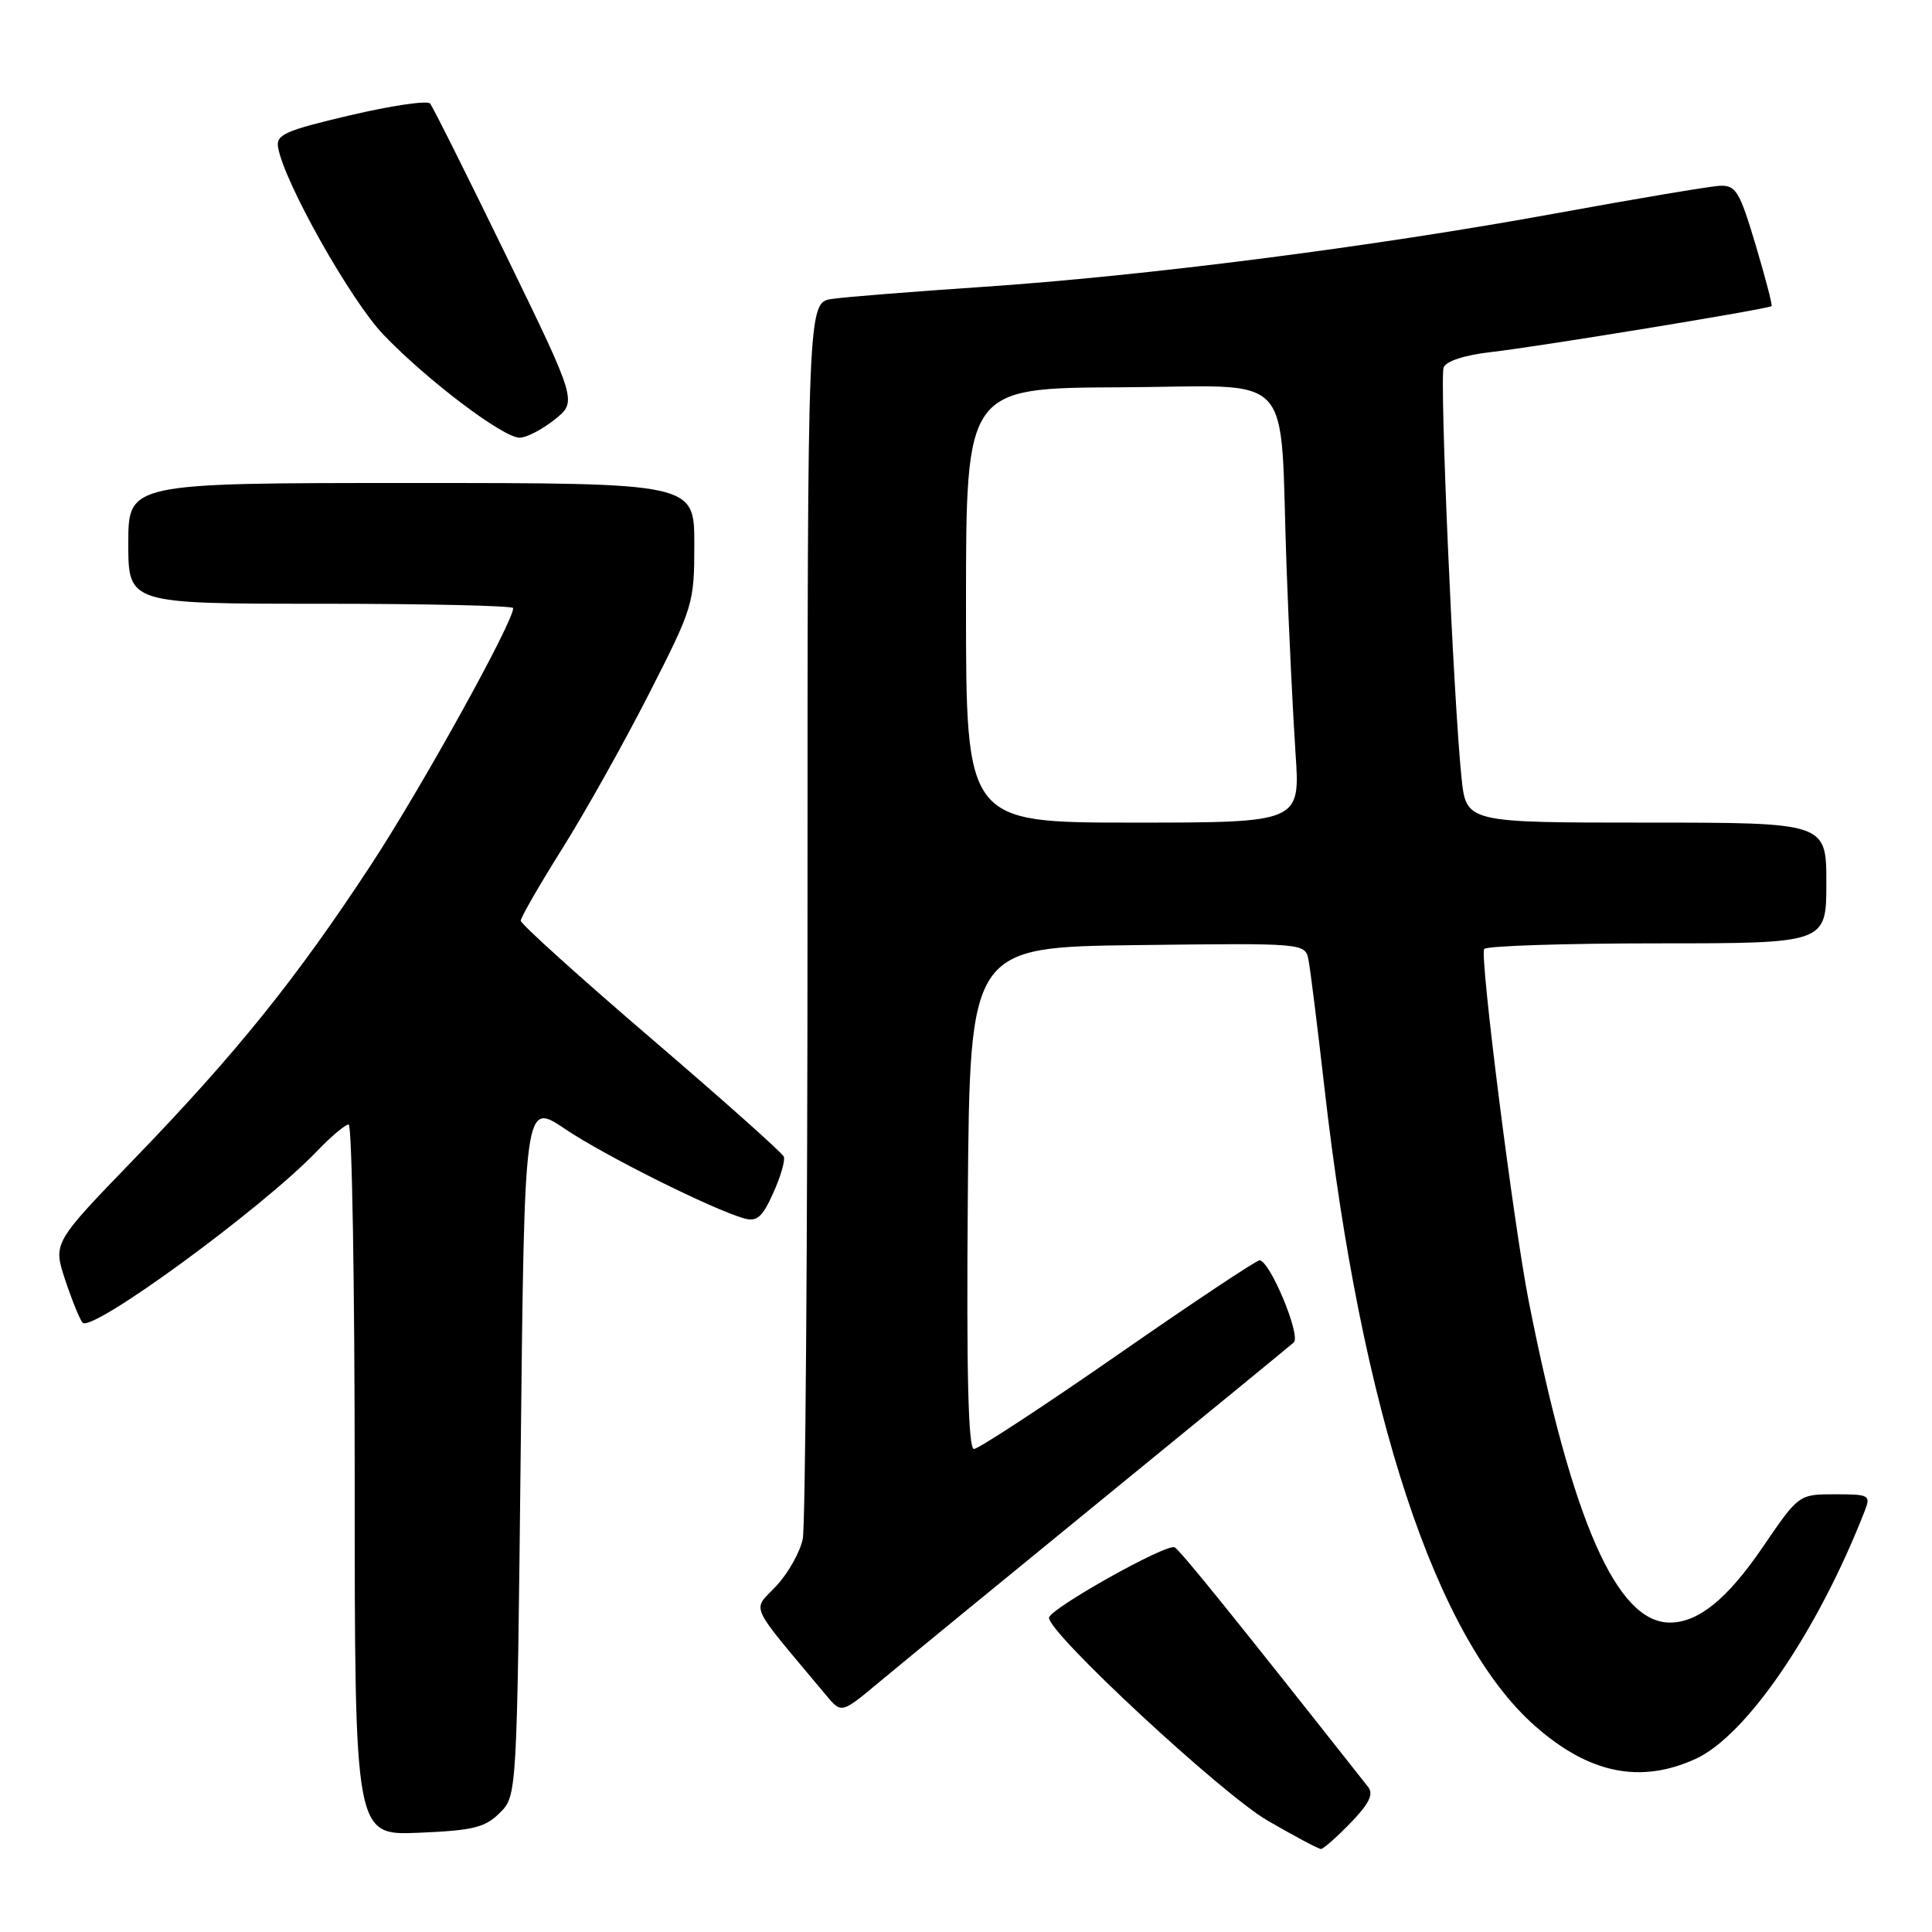 <?xml version="1.0" encoding="UTF-8" standalone="no"?>
<!DOCTYPE svg PUBLIC "-//W3C//DTD SVG 1.1//EN" "http://www.w3.org/Graphics/SVG/1.1/DTD/svg11.dtd" >
<svg xmlns="http://www.w3.org/2000/svg" xmlns:xlink="http://www.w3.org/1999/xlink" version="1.1" viewBox="0 0 256 256">
 <g >
 <path fill="currentColor"
d=" M 178.96 241.54 C 181.41 239.01 182.04 237.74 181.29 236.79 C 163.40 214.11 156.34 205.36 155.64 205.03 C 154.54 204.49 139.01 213.21 139.00 214.37 C 139.00 216.47 161.94 237.76 167.98 241.25 C 171.54 243.31 174.71 245.00 175.03 245.00 C 175.35 245.00 177.12 243.44 178.96 241.54 Z  M 66.22 240.22 C 68.50 237.95 68.50 237.95 69.00 191.96 C 69.50 145.98 69.50 145.98 74.85 149.58 C 80.06 153.10 94.39 160.25 98.59 161.44 C 100.29 161.92 101.01 161.31 102.45 158.10 C 103.43 155.94 104.06 153.76 103.86 153.26 C 103.66 152.76 95.74 145.70 86.25 137.57 C 76.76 129.44 69.00 122.43 69.00 122.00 C 69.00 121.57 71.47 117.28 74.49 112.47 C 77.51 107.66 82.69 98.42 85.99 91.94 C 91.87 80.41 92.00 79.97 92.00 72.08 C 92.00 64.00 92.00 64.00 54.50 64.00 C 17.00 64.00 17.00 64.00 17.00 72.00 C 17.00 80.00 17.00 80.00 42.50 80.00 C 56.52 80.00 68.00 80.26 68.00 80.58 C 68.00 82.45 55.86 104.38 49.20 114.53 C 39.27 129.69 31.29 139.59 17.76 153.59 C 7.02 164.70 7.02 164.70 8.64 169.60 C 9.54 172.30 10.57 174.84 10.94 175.26 C 12.16 176.63 34.63 160.20 41.95 152.59 C 43.84 150.61 45.75 149.00 46.20 149.00 C 46.64 149.00 47.00 170.20 47.00 196.10 C 47.00 243.21 47.00 243.21 55.47 242.85 C 62.68 242.55 64.28 242.16 66.22 240.22 Z  M 224.66 233.07 C 231.40 230.01 240.85 216.17 247.07 200.25 C 247.91 198.11 247.72 198.00 243.15 198.00 C 238.35 198.00 238.35 198.00 233.54 205.05 C 228.87 211.89 225.03 215.00 221.27 215.00 C 214.23 215.00 208.34 201.60 202.58 172.50 C 200.56 162.28 196.06 126.74 196.66 125.75 C 196.91 125.34 207.22 125.00 219.56 125.00 C 242.00 125.00 242.00 125.00 242.00 117.00 C 242.00 109.00 242.00 109.00 218.14 109.00 C 194.28 109.00 194.28 109.00 193.66 103.06 C 192.59 92.82 190.73 50.14 191.29 48.69 C 191.62 47.84 194.10 47.04 197.66 46.64 C 203.75 45.95 234.32 40.95 234.74 40.56 C 234.88 40.44 233.92 36.78 232.62 32.42 C 230.50 25.33 230.00 24.51 227.87 24.62 C 226.57 24.68 216.72 26.34 206.00 28.30 C 181.77 32.72 151.64 36.58 130.00 38.03 C 120.92 38.64 112.04 39.35 110.25 39.61 C 107.00 40.09 107.00 40.09 107.00 120.42 C 107.00 164.60 106.72 202.17 106.37 203.91 C 106.02 205.65 104.44 208.46 102.85 210.16 C 99.66 213.58 98.95 212.04 109.50 224.67 C 111.50 227.06 111.50 227.06 116.50 222.89 C 119.25 220.59 132.53 209.71 146.00 198.71 C 159.47 187.72 170.92 178.34 171.43 177.88 C 172.42 176.99 168.25 167.00 166.89 167.00 C 166.47 167.00 158.02 172.62 148.12 179.50 C 138.22 186.38 129.63 192.00 129.05 192.00 C 128.30 192.00 128.05 181.90 128.24 158.75 C 128.50 125.50 128.50 125.50 150.73 125.23 C 172.95 124.96 172.95 124.96 173.39 127.23 C 173.63 128.48 174.57 136.03 175.48 144.00 C 180.38 187.18 190.26 217.14 203.41 228.71 C 210.56 235.01 217.33 236.40 224.66 233.07 Z  M 73.49 55.60 C 76.48 53.21 76.48 53.21 67.06 33.85 C 61.88 23.21 57.35 14.15 56.99 13.72 C 56.63 13.29 51.88 13.99 46.42 15.27 C 37.74 17.31 36.54 17.84 36.85 19.55 C 37.67 24.20 46.49 39.85 50.83 44.37 C 56.62 50.41 66.67 58.00 68.86 58.00 C 69.76 57.99 71.84 56.91 73.49 55.60 Z  M 128.00 80.20 C 128.00 51.41 128.00 51.41 148.46 51.32 C 172.12 51.22 169.51 48.40 170.47 75.00 C 170.78 83.53 171.32 94.66 171.66 99.75 C 172.30 109.00 172.30 109.00 150.15 109.00 C 128.00 109.00 128.00 109.00 128.00 80.20 Z "/>
</g>
</svg>